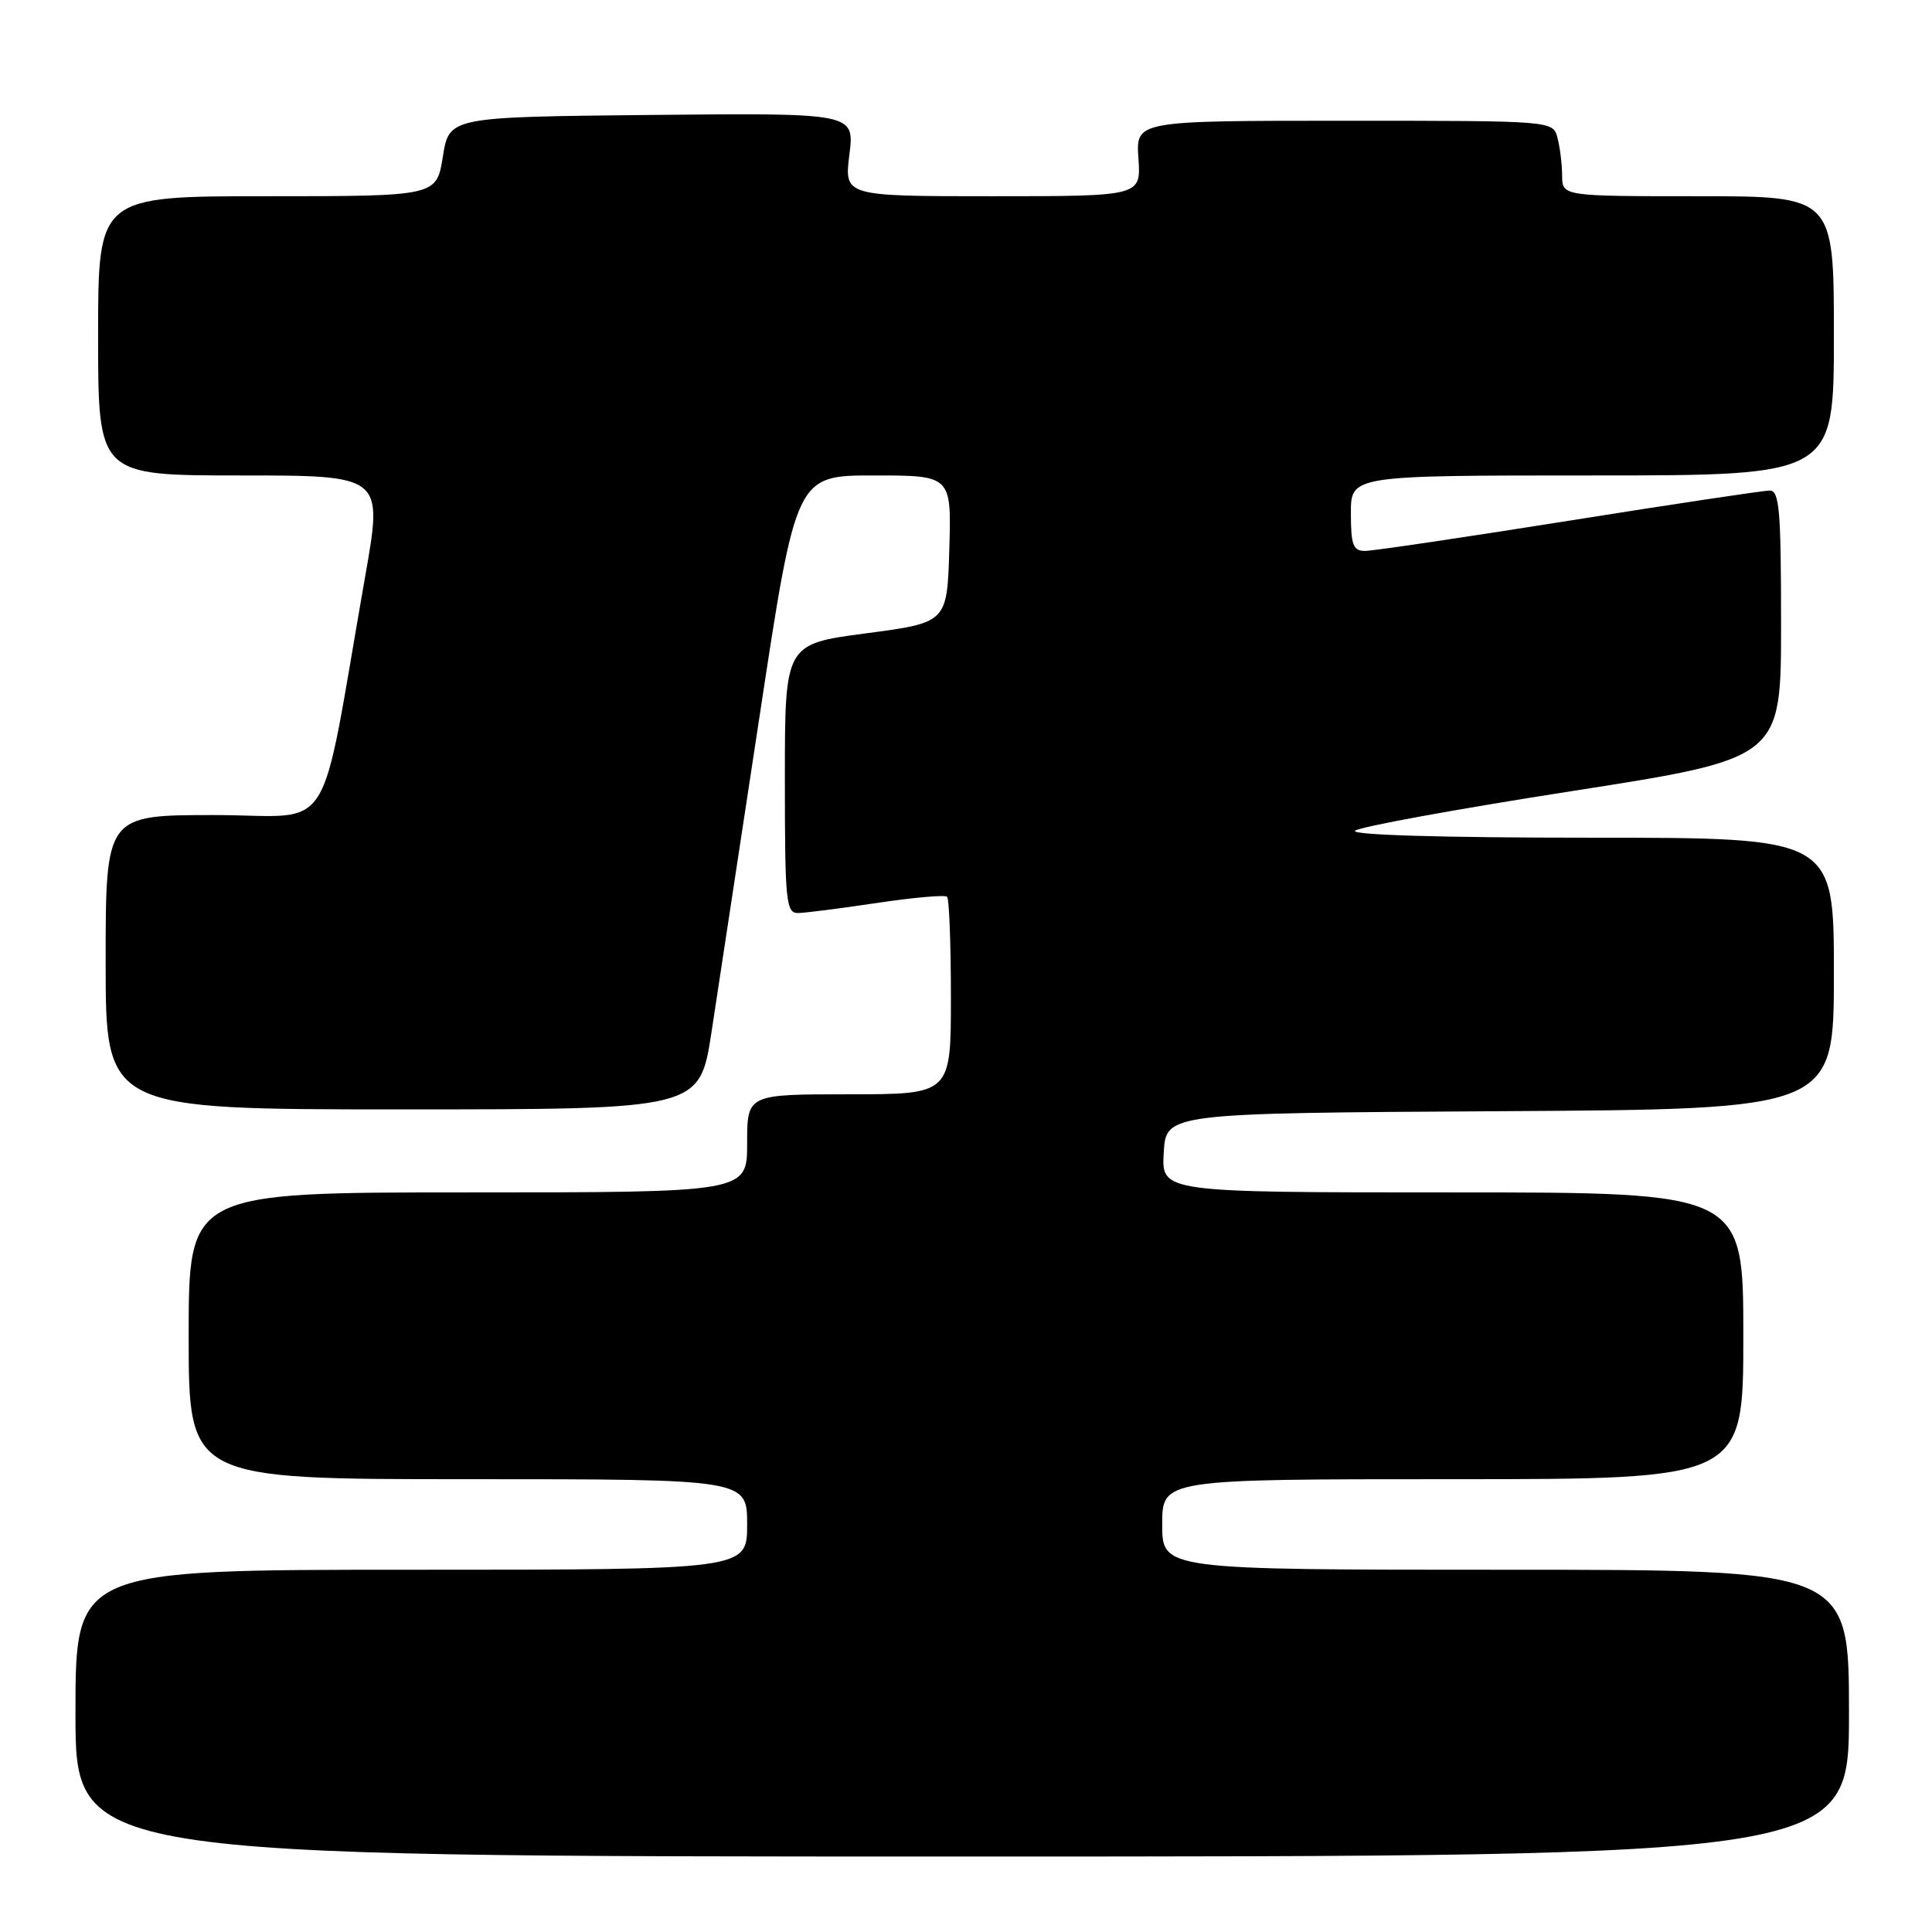 <?xml version="1.0" encoding="UTF-8" standalone="no"?>
<!DOCTYPE svg PUBLIC "-//W3C//DTD SVG 1.1//EN" "http://www.w3.org/Graphics/SVG/1.1/DTD/svg11.dtd" >
<svg xmlns="http://www.w3.org/2000/svg" xmlns:xlink="http://www.w3.org/1999/xlink" version="1.1" viewBox="0 0 256 256">
 <g >
 <path fill="currentColor"
d=" M 245.00 227.00 C 245.00 208.00 245.00 208.00 199.50 208.00 C 154.00 208.00 154.00 208.00 154.00 202.00 C 154.00 196.00 154.00 196.00 192.50 196.00 C 231.00 196.00 231.00 196.00 231.00 177.00 C 231.00 158.00 231.00 158.00 192.45 158.00 C 153.90 158.00 153.90 158.00 154.20 152.75 C 154.50 147.50 154.50 147.50 198.75 147.24 C 243.00 146.98 243.00 146.98 243.00 128.99 C 243.00 111.00 243.00 111.00 210.80 111.00 C 191.15 111.00 178.97 110.64 179.55 110.08 C 180.07 109.57 192.99 107.21 208.25 104.83 C 236.00 100.50 236.00 100.50 236.00 82.75 C 236.00 67.63 235.78 65.00 234.50 65.00 C 233.67 65.00 221.69 66.80 207.88 69.00 C 194.06 71.20 181.91 73.00 180.88 73.00 C 179.29 73.00 179.00 72.23 179.00 68.00 C 179.00 63.00 179.00 63.00 211.00 63.00 C 243.00 63.00 243.00 63.00 243.00 44.50 C 243.00 26.00 243.00 26.00 225.00 26.00 C 207.00 26.00 207.00 26.00 206.99 23.25 C 206.98 21.74 206.70 19.49 206.37 18.25 C 205.77 16.00 205.77 16.00 178.13 16.00 C 150.50 16.00 150.50 16.00 150.85 21.00 C 151.19 26.00 151.19 26.00 131.52 26.00 C 111.86 26.00 111.86 26.00 112.55 20.48 C 113.23 14.97 113.23 14.97 86.38 15.23 C 59.52 15.50 59.52 15.50 58.68 20.75 C 57.85 26.00 57.85 26.00 35.42 26.00 C 13.00 26.00 13.00 26.00 13.00 44.50 C 13.00 63.00 13.00 63.00 31.87 63.00 C 50.74 63.00 50.74 63.00 48.41 76.25 C 42.14 111.96 44.63 108.00 28.41 108.00 C 14.00 108.00 14.00 108.00 14.00 127.50 C 14.00 147.00 14.00 147.00 53.36 147.00 C 92.71 147.00 92.71 147.00 94.28 136.75 C 95.14 131.11 98.01 112.21 100.67 94.75 C 105.49 63.00 105.49 63.00 115.78 63.00 C 126.07 63.00 126.07 63.00 125.79 72.75 C 125.50 82.50 125.50 82.50 114.75 83.92 C 104.00 85.34 104.00 85.34 104.00 103.17 C 104.00 119.49 104.15 121.00 105.75 120.98 C 106.71 120.97 111.44 120.36 116.25 119.64 C 121.06 118.92 125.22 118.55 125.50 118.83 C 125.77 119.11 126.00 125.11 126.00 132.17 C 126.00 145.00 126.00 145.00 112.50 145.00 C 99.00 145.00 99.00 145.00 99.00 151.50 C 99.00 158.00 99.00 158.00 62.00 158.00 C 25.00 158.00 25.00 158.00 25.00 177.00 C 25.00 196.00 25.00 196.00 62.00 196.00 C 99.00 196.00 99.00 196.00 99.00 202.00 C 99.00 208.00 99.00 208.00 54.50 208.00 C 10.00 208.00 10.00 208.00 10.00 227.00 C 10.00 246.00 10.00 246.00 127.50 246.00 C 245.00 246.00 245.00 246.00 245.00 227.00 Z "/>
</g>
</svg>